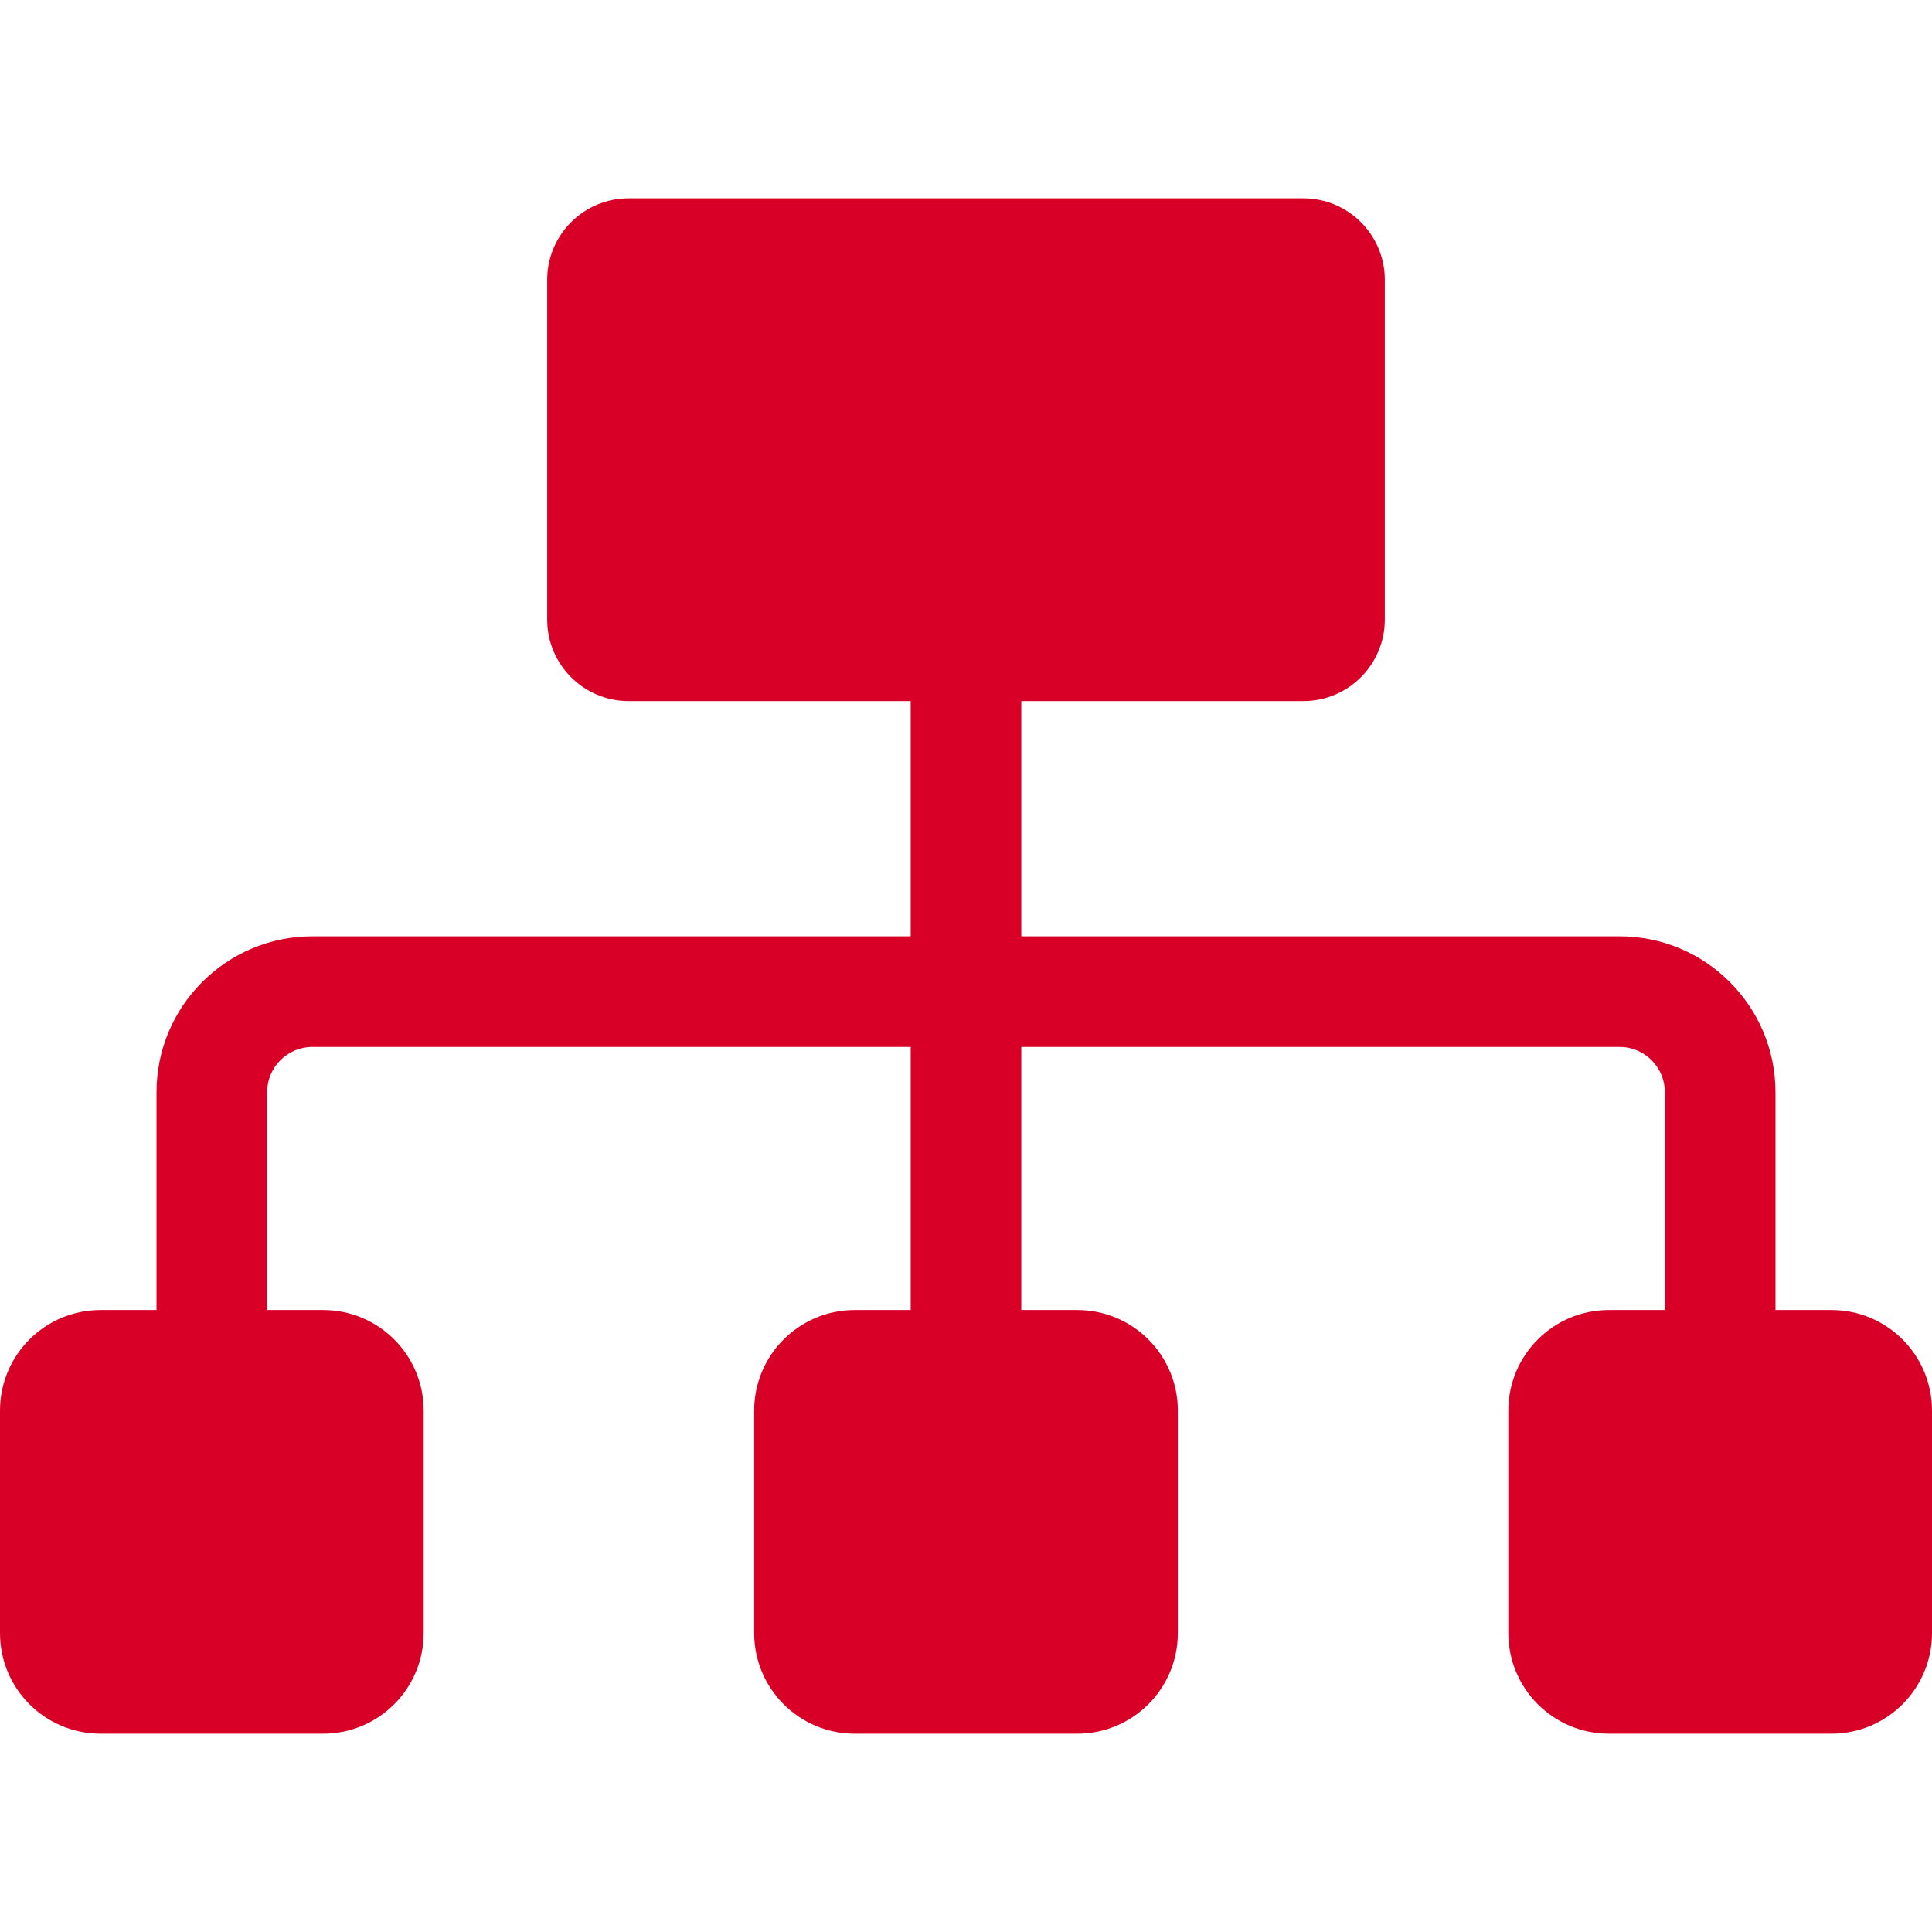 <?xml version="1.0" encoding="iso-8859-1"?>
<!-- Generator: Adobe Illustrator 16.0.0, SVG Export Plug-In . SVG Version: 6.00 Build 0)  -->
<!DOCTYPE svg PUBLIC "-//W3C//DTD SVG 1.1//EN" "http://www.w3.org/Graphics/SVG/1.1/DTD/svg11.dtd">
<svg xmlns="http://www.w3.org/2000/svg" xmlns:xlink="http://www.w3.org/1999/xlink" version="1.1" id="Capa_1" x="0px" y="0px" width="512px" height="512px" viewBox="0 0 410 410" style="enable-background:new 0 0 410 410;" xml:space="preserve">
<g>
	<g>
		<path d="M388.661,278.007h-11.878v-46.229c0-18.24-14.838-33.076-33.076-33.076H216.736v-49.919h59.84    c9.555,0,17.301-7.748,17.301-17.302V59.384c0-9.554-7.746-17.301-17.301-17.301H133.423c-9.554,0-17.301,7.747-17.301,17.301    v72.097c0,9.554,7.747,17.302,17.301,17.302h59.84v49.919H66.293c-18.238,0-33.076,14.836-33.076,33.076v46.229H21.339    C9.553,278.007,0,287.562,0,299.347v47.229c0,11.786,9.554,21.34,21.339,21.34h47.229c11.786,0,21.34-9.554,21.34-21.34v-47.229    c0-11.785-9.554-21.34-21.34-21.34H56.691v-46.229c0-5.295,4.308-9.604,9.602-9.604h126.971v55.833h-11.879    c-11.785,0-21.338,9.555-21.338,21.34v47.229c0,11.786,9.554,21.34,21.338,21.34h47.23c11.785,0,21.339-9.554,21.339-21.34    v-47.229c0-11.785-9.556-21.34-21.339-21.34h-11.879v-55.833h126.971c5.294,0,9.602,4.311,9.602,9.604v46.229h-11.877    c-11.785,0-21.34,9.555-21.34,21.34v47.229c0,11.786,9.555,21.34,21.34,21.34h47.229c11.786,0,21.339-9.554,21.339-21.34v-47.229    C410,287.562,400.446,278.007,388.661,278.007z" fill="#D80027"/>
	</g>
</g>
<g>
</g>
<g>
</g>
<g>
</g>
<g>
</g>
<g>
</g>
<g>
</g>
<g>
</g>
<g>
</g>
<g>
</g>
<g>
</g>
<g>
</g>
<g>
</g>
<g>
</g>
<g>
</g>
<g>
</g>
</svg>
